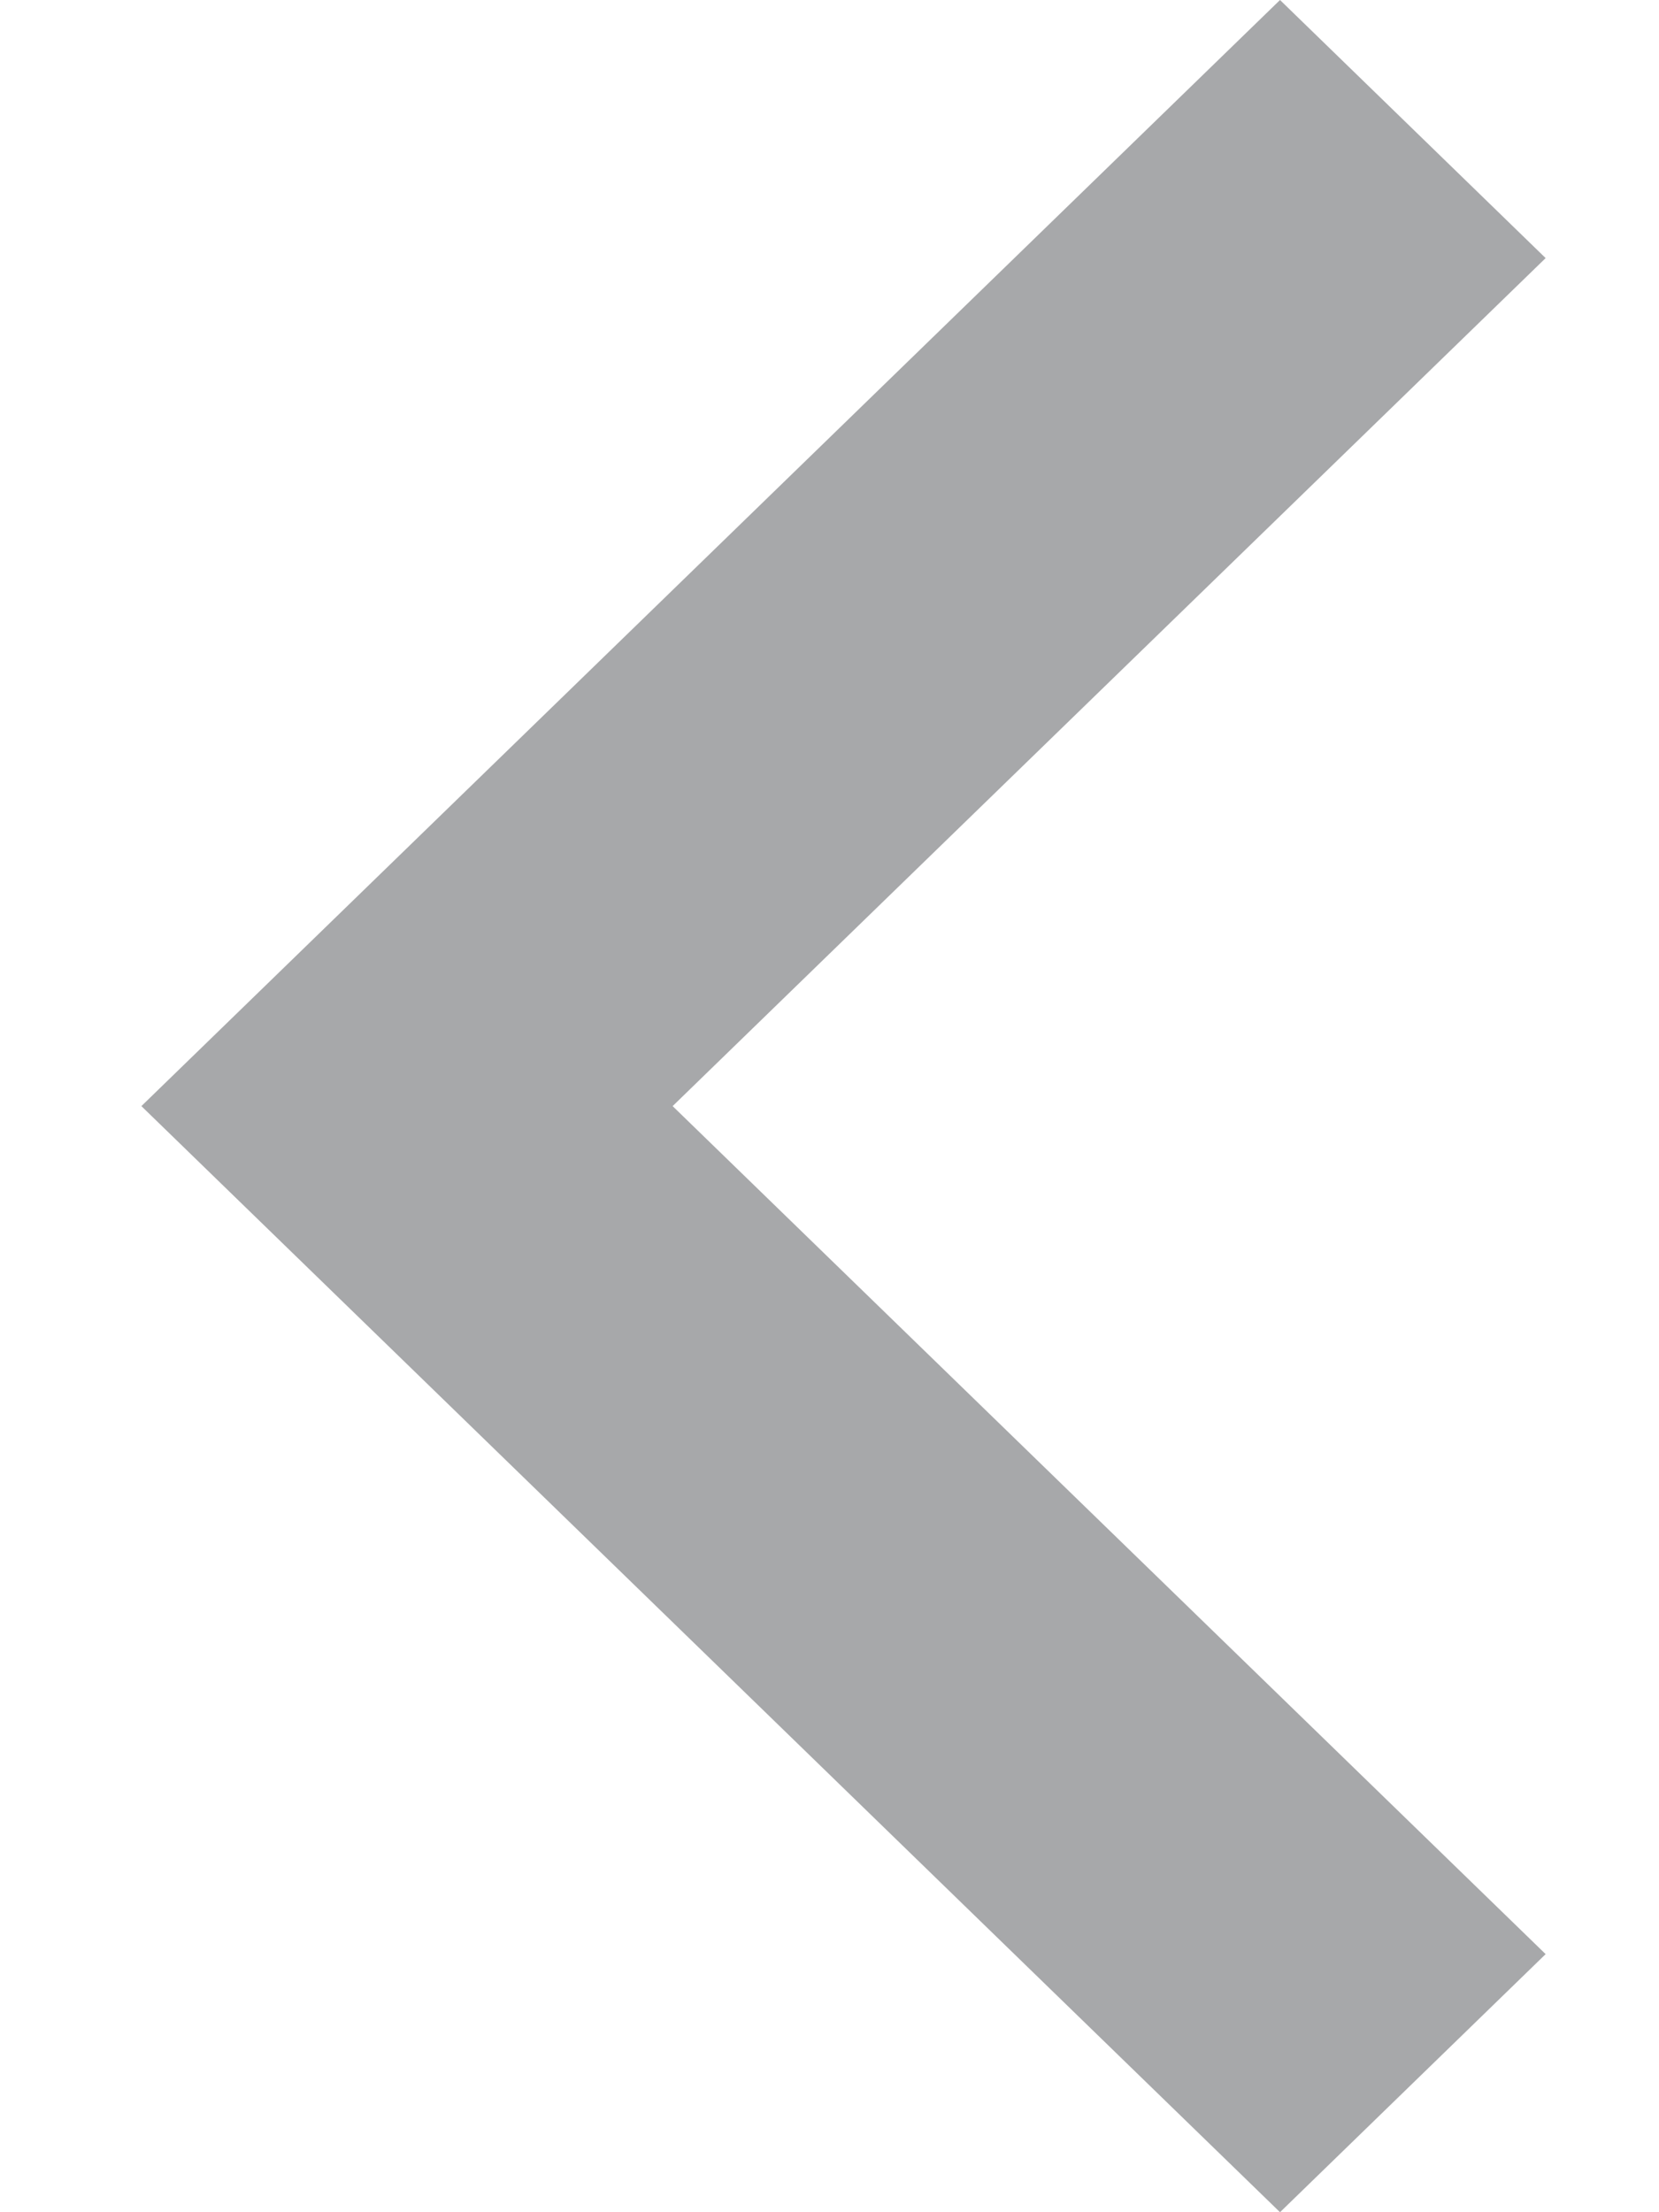 <svg width="9" height="12" viewBox="0 0 9 12" fill="none" xmlns="http://www.w3.org/2000/svg">
<path fill-rule="evenodd" clip-rule="evenodd" d="M8.385 10.6L3.649 6L8.385 1.4L6.944 0L0.767 6L6.944 12L8.385 10.6Z" fill="#A7A8AA"/>
</svg>
